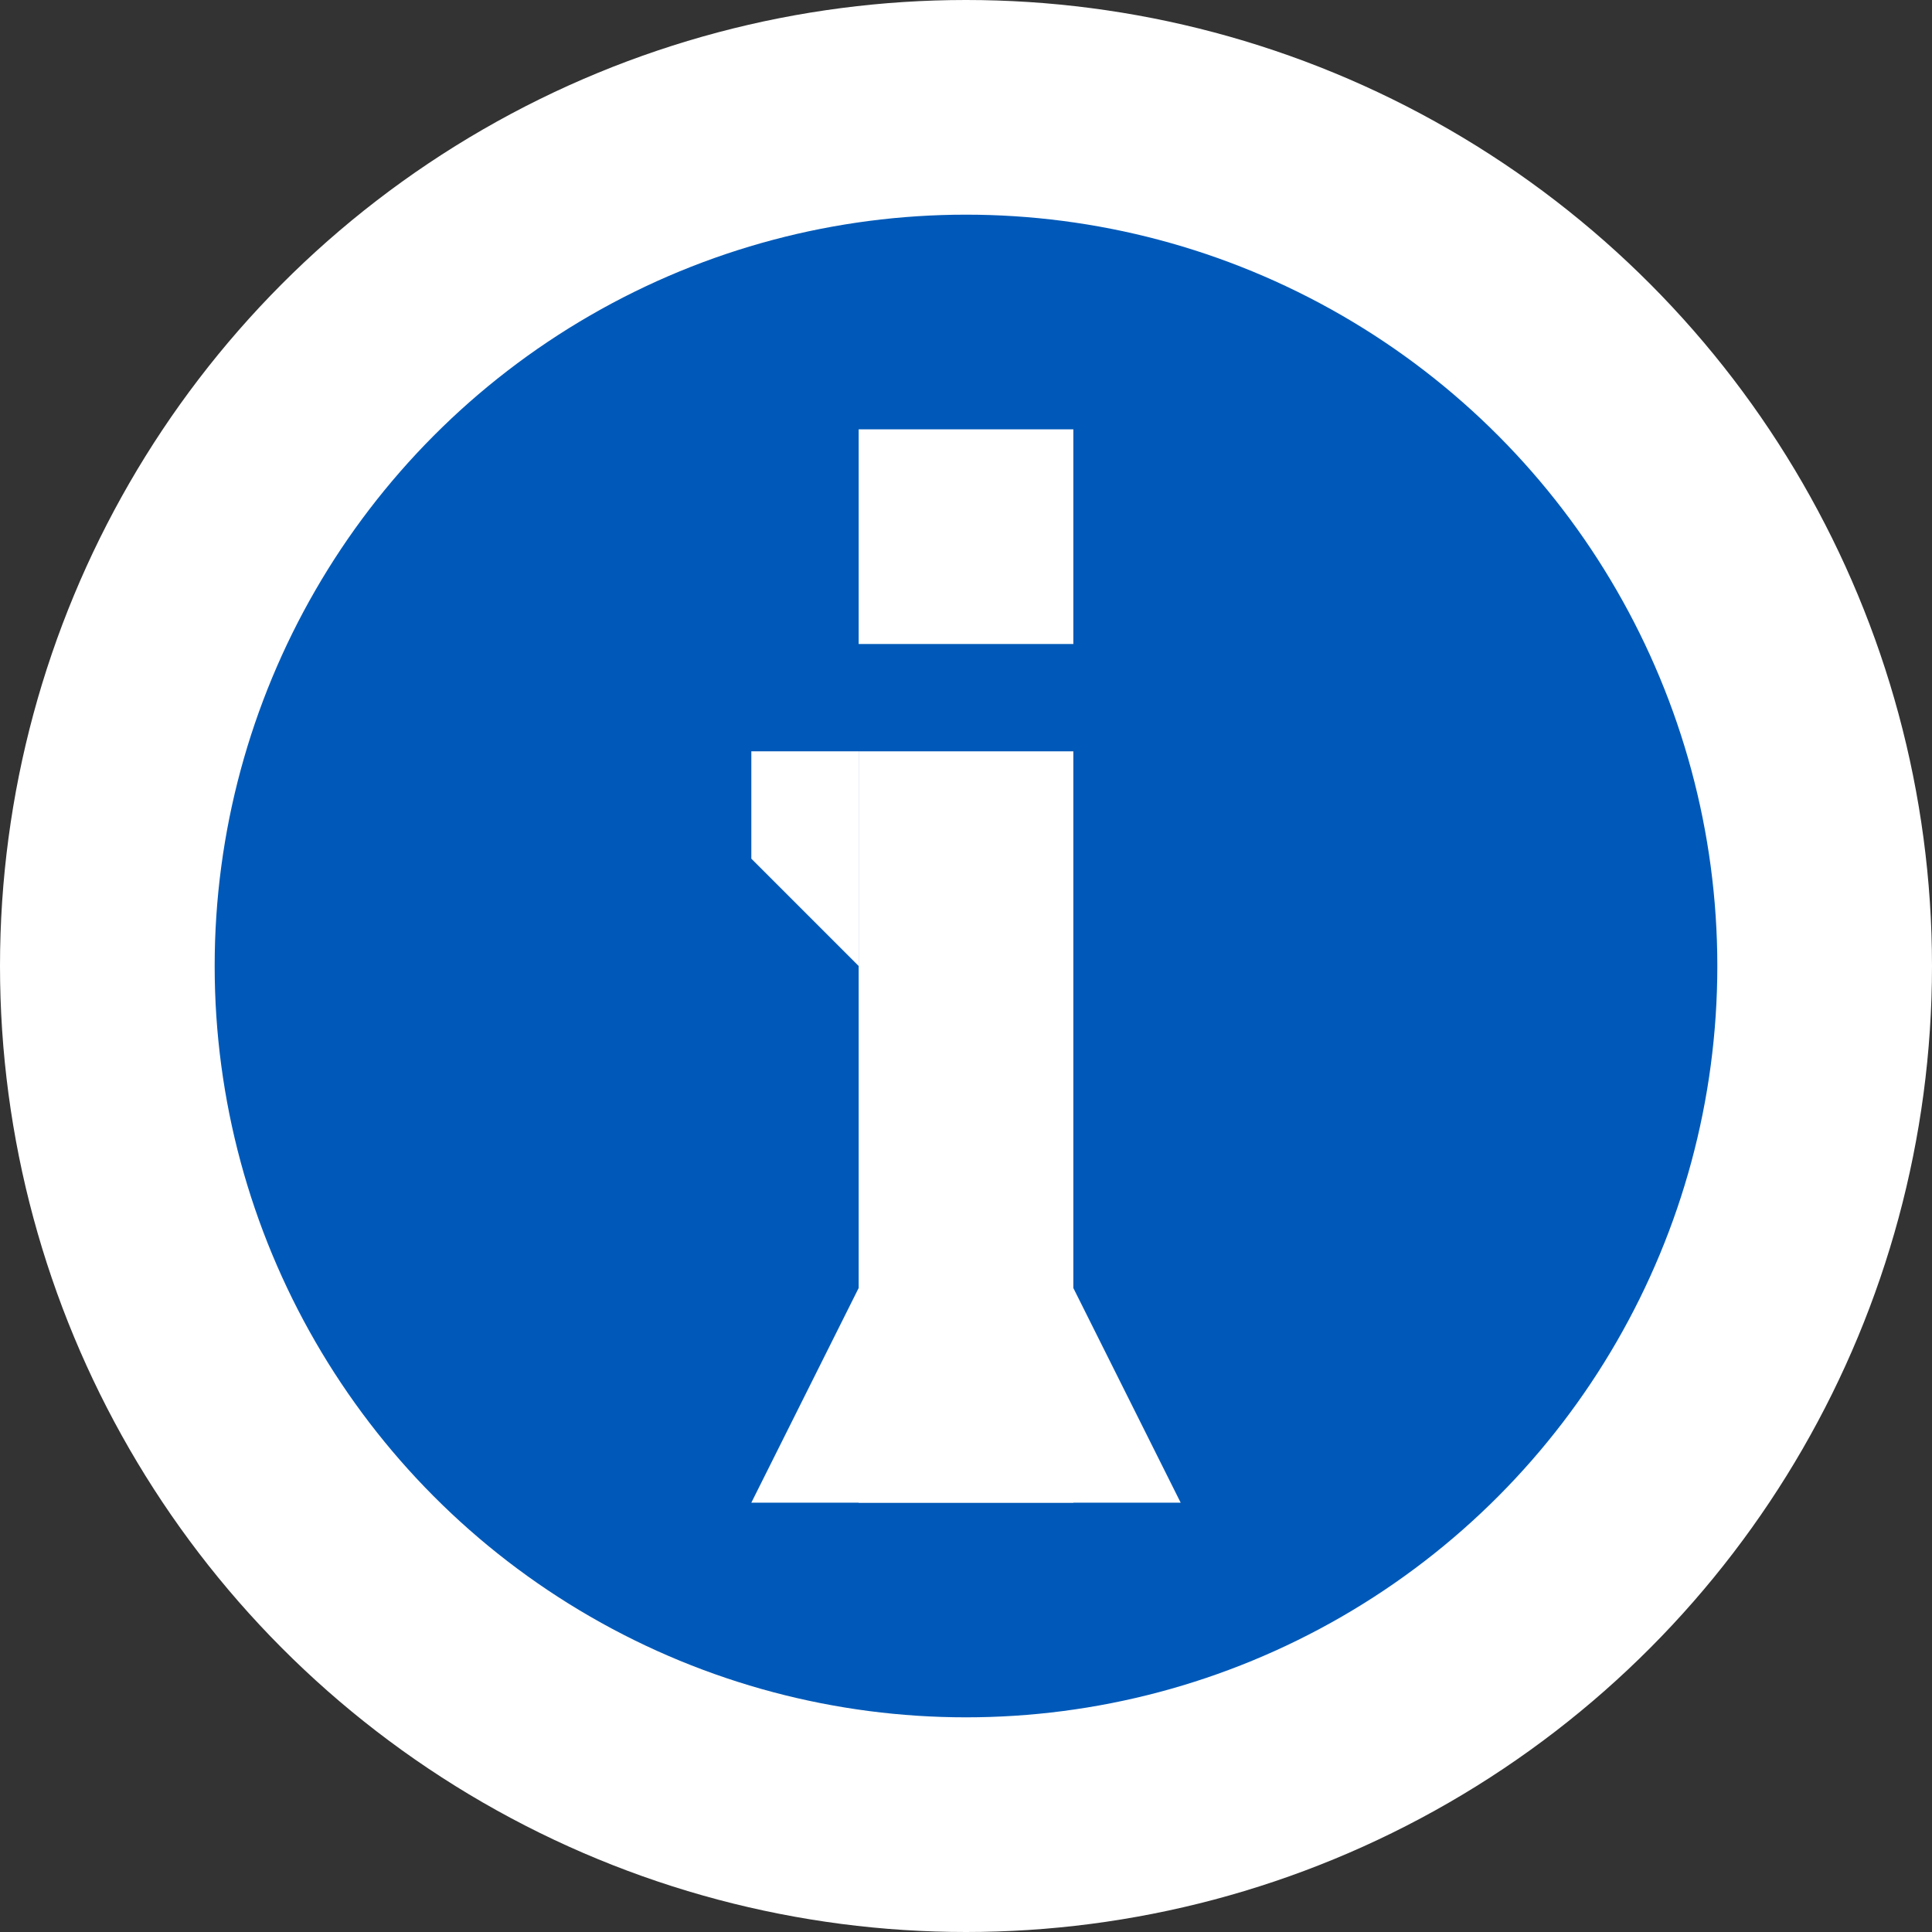 <?xml version="1.0" encoding="UTF-8" standalone="no"?>
<svg width="18px" height="18px" viewBox="0 0 18 18" version="1.1" xmlns="http://www.w3.org/2000/svg" xmlns:xlink="http://www.w3.org/1999/xlink" xmlns:sketch="http://www.bohemiancoding.com/sketch/ns">
    <rect x="0" y="0" width="18" height="18" fill="#333333" stroke="none"/>
    <!-- Generator: Sketch 3.1 (8751) - http://www.bohemiancoding.com/sketch -->
    <title>details</title>
    <desc>Created with Sketch.</desc>
    <defs></defs>
    <g id="Page-1" stroke="none" stroke-width="1" fill="none" fill-rule="evenodd" sketch:type="MSPage">
        <g id="details" sketch:type="MSArtboardGroup">
            <circle id="Oval-3" stroke="#FFFFFF" stroke-width="2" fill="#0059B8" sketch:type="MSShapeGroup" cx="9" cy="9" r="8"></circle>
            <rect id="Rectangle-10" fill="#FFFFFF" sketch:type="MSShapeGroup" x="8" y="7" width="2" height="7"></rect>
            <path d="M7,7 L7,8 L8,9 L8,7 L7,7 Z" id="Rectangle-12" fill="#FFFFFF" sketch:type="MSShapeGroup"></path>
            <path d="M8,12 L7,14 L11,14 L10,12 L8,12 Z" id="Rectangle-11" fill="#FFFFFF" sketch:type="MSShapeGroup"></path>
            <rect id="Rectangle-13" fill="#FFFFFF" sketch:type="MSShapeGroup" x="8" y="4" width="2" height="2"></rect>
        </g>
    </g>
</svg>